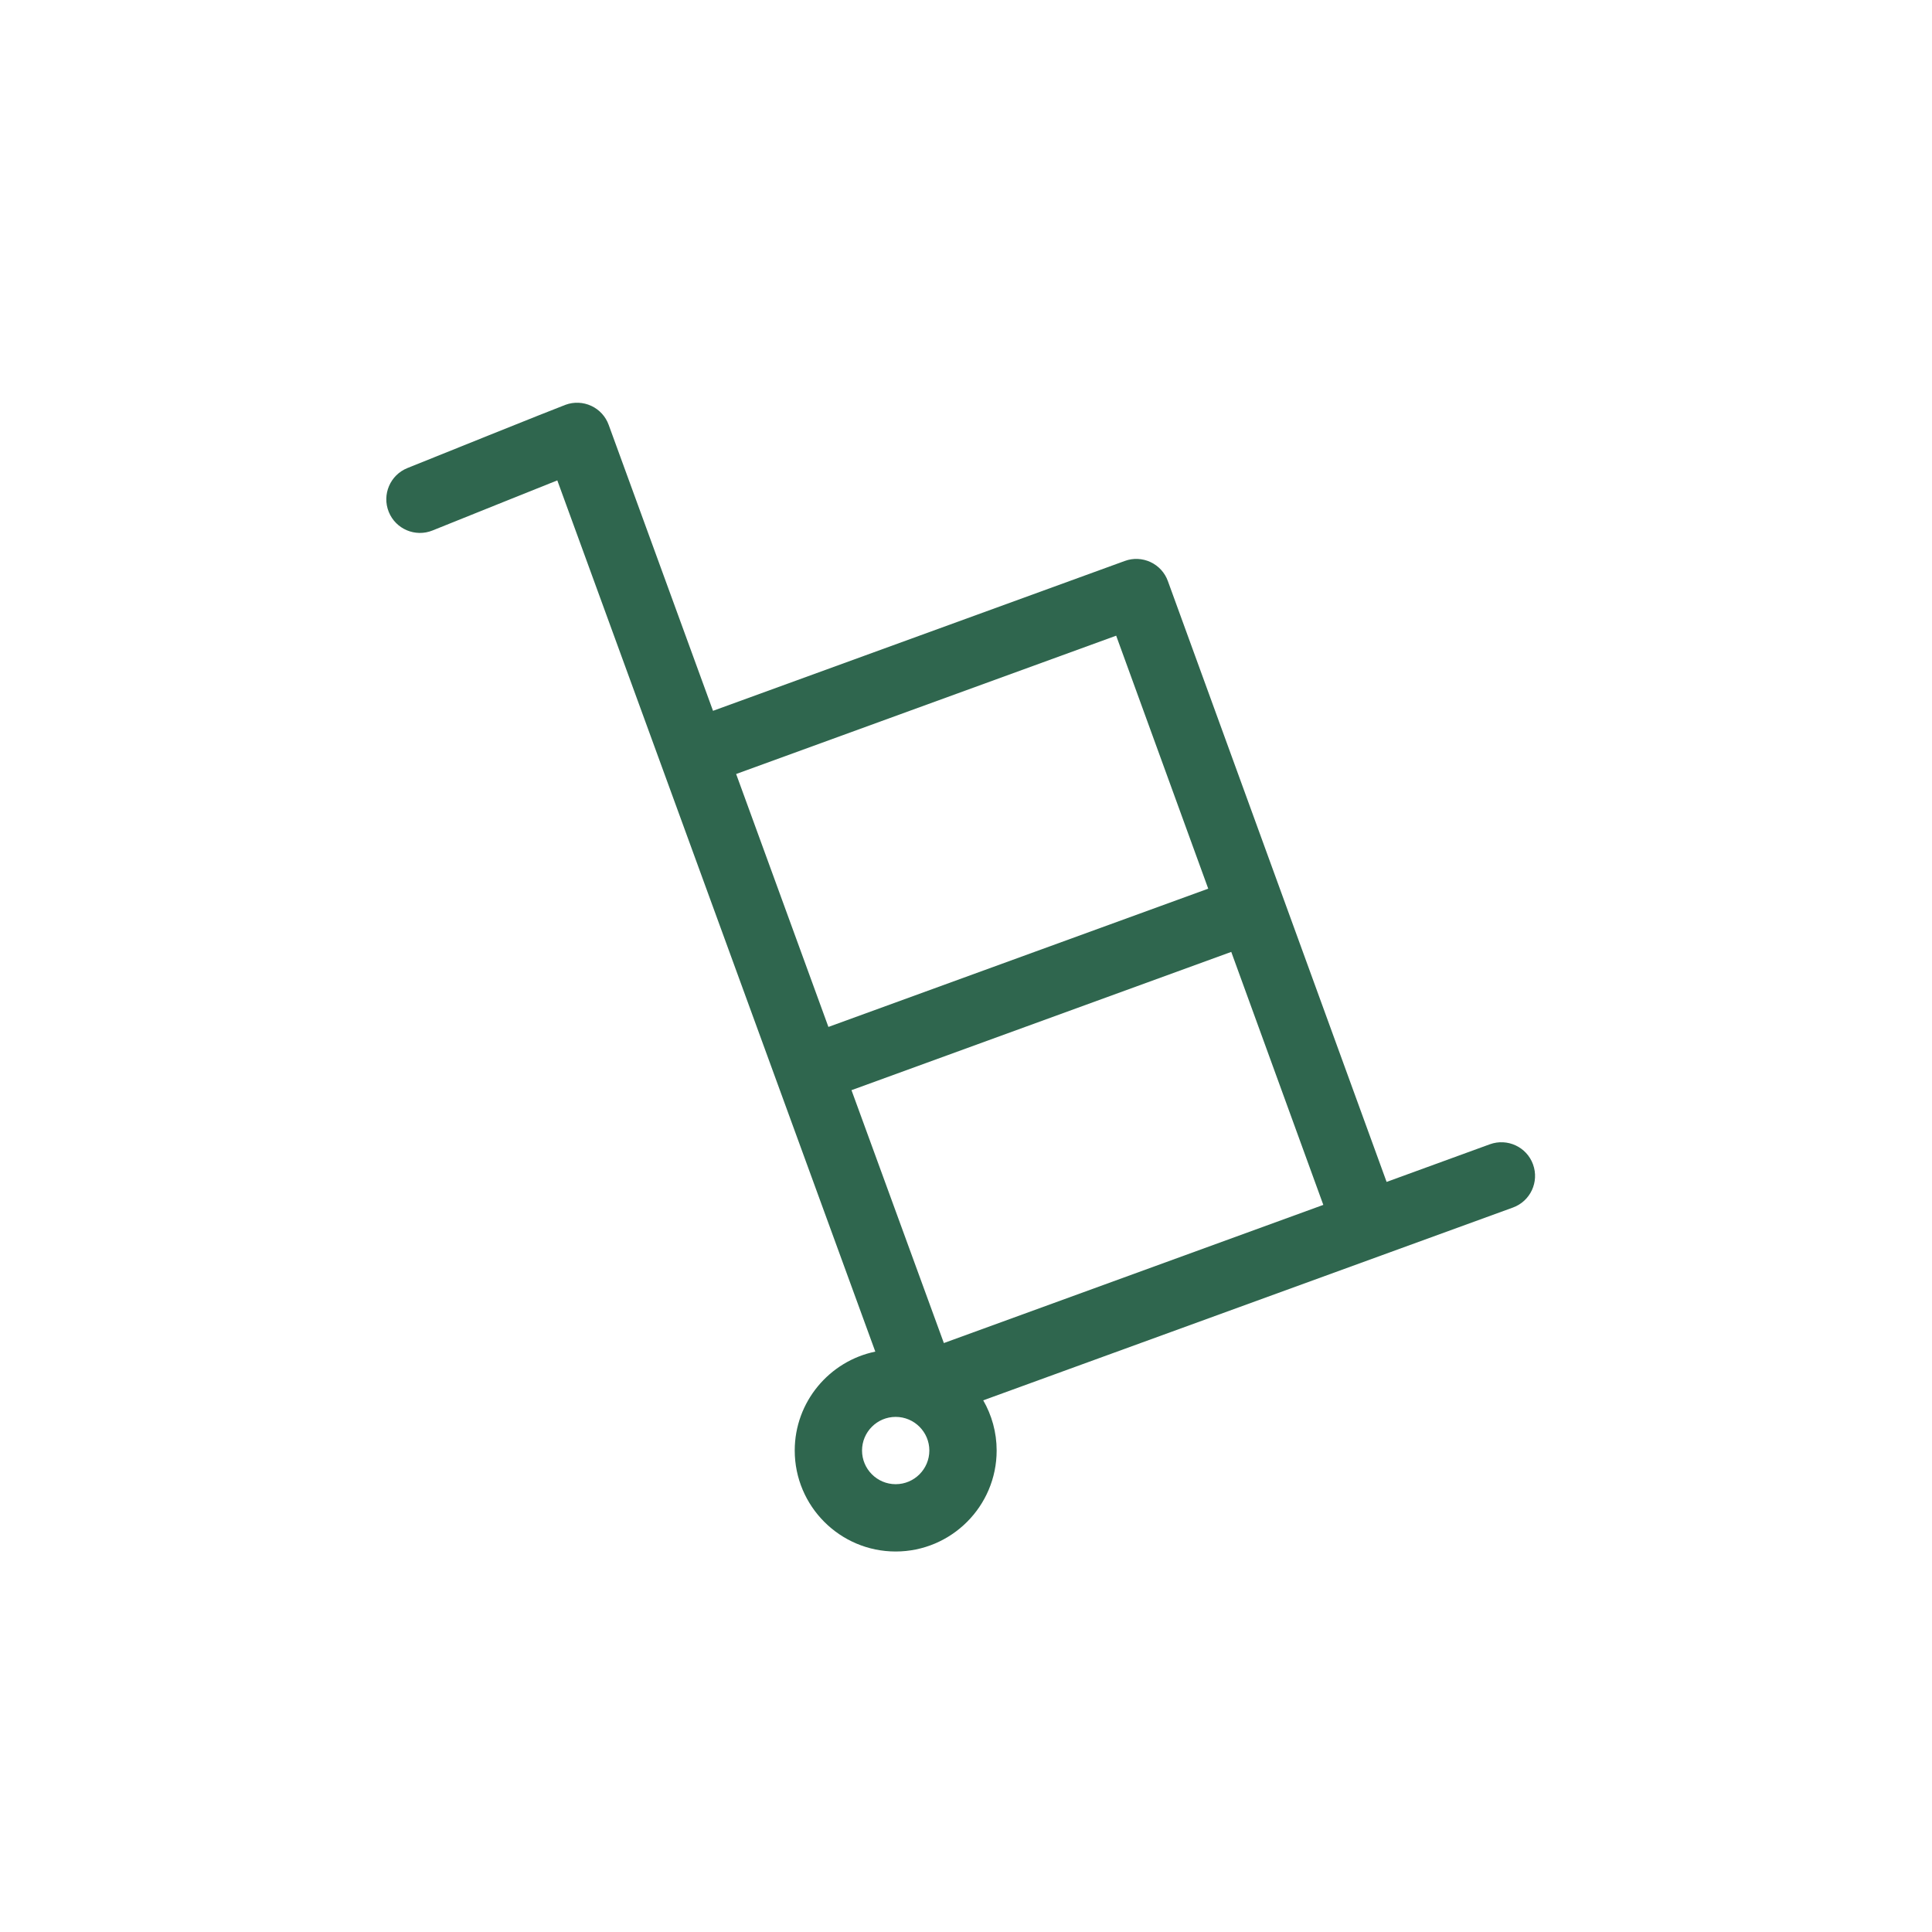 <svg width="37" height="37" viewBox="0 0 37 37" fill="none" xmlns="http://www.w3.org/2000/svg">
<path d="M29.359 22.299C29.238 21.965 28.868 21.793 28.533 21.914L26.555 22.635C26.401 22.213 22.601 11.771 22.366 11.128C22.308 10.967 22.188 10.836 22.033 10.764C21.878 10.692 21.701 10.684 21.541 10.743L13.655 13.613C12.602 10.727 11.759 8.417 11.657 8.137C11.599 7.976 11.479 7.845 11.324 7.773C11.169 7.701 10.992 7.693 10.831 7.752C10.62 7.829 8.09 8.848 7.802 8.964C7.472 9.097 7.312 9.472 7.445 9.803C7.578 10.133 7.954 10.293 8.284 10.159C9.028 9.86 10.036 9.454 10.673 9.2C11.681 11.962 15.607 22.717 16.763 25.885C15.884 26.066 15.22 26.847 15.22 27.779C15.22 28.846 16.087 29.713 17.153 29.713C18.219 29.713 19.087 28.846 19.087 27.779C19.087 27.43 18.993 27.101 18.83 26.818L28.974 23.126C29.309 23.004 29.481 22.634 29.359 22.299ZM25.343 23.075L18.076 25.721C17.747 24.822 17.086 23.01 16.307 20.878L23.58 18.23L25.343 23.075ZM21.376 12.174L23.139 17.019L15.865 19.667C15.289 18.088 14.675 16.404 14.098 14.823L21.376 12.174ZM17.153 28.424C16.798 28.424 16.509 28.135 16.509 27.779C16.509 27.424 16.798 27.135 17.153 27.135C17.509 27.135 17.798 27.424 17.798 27.779C17.798 28.135 17.509 28.424 17.153 28.424Z" fill="#2F664E"/>
</svg>
